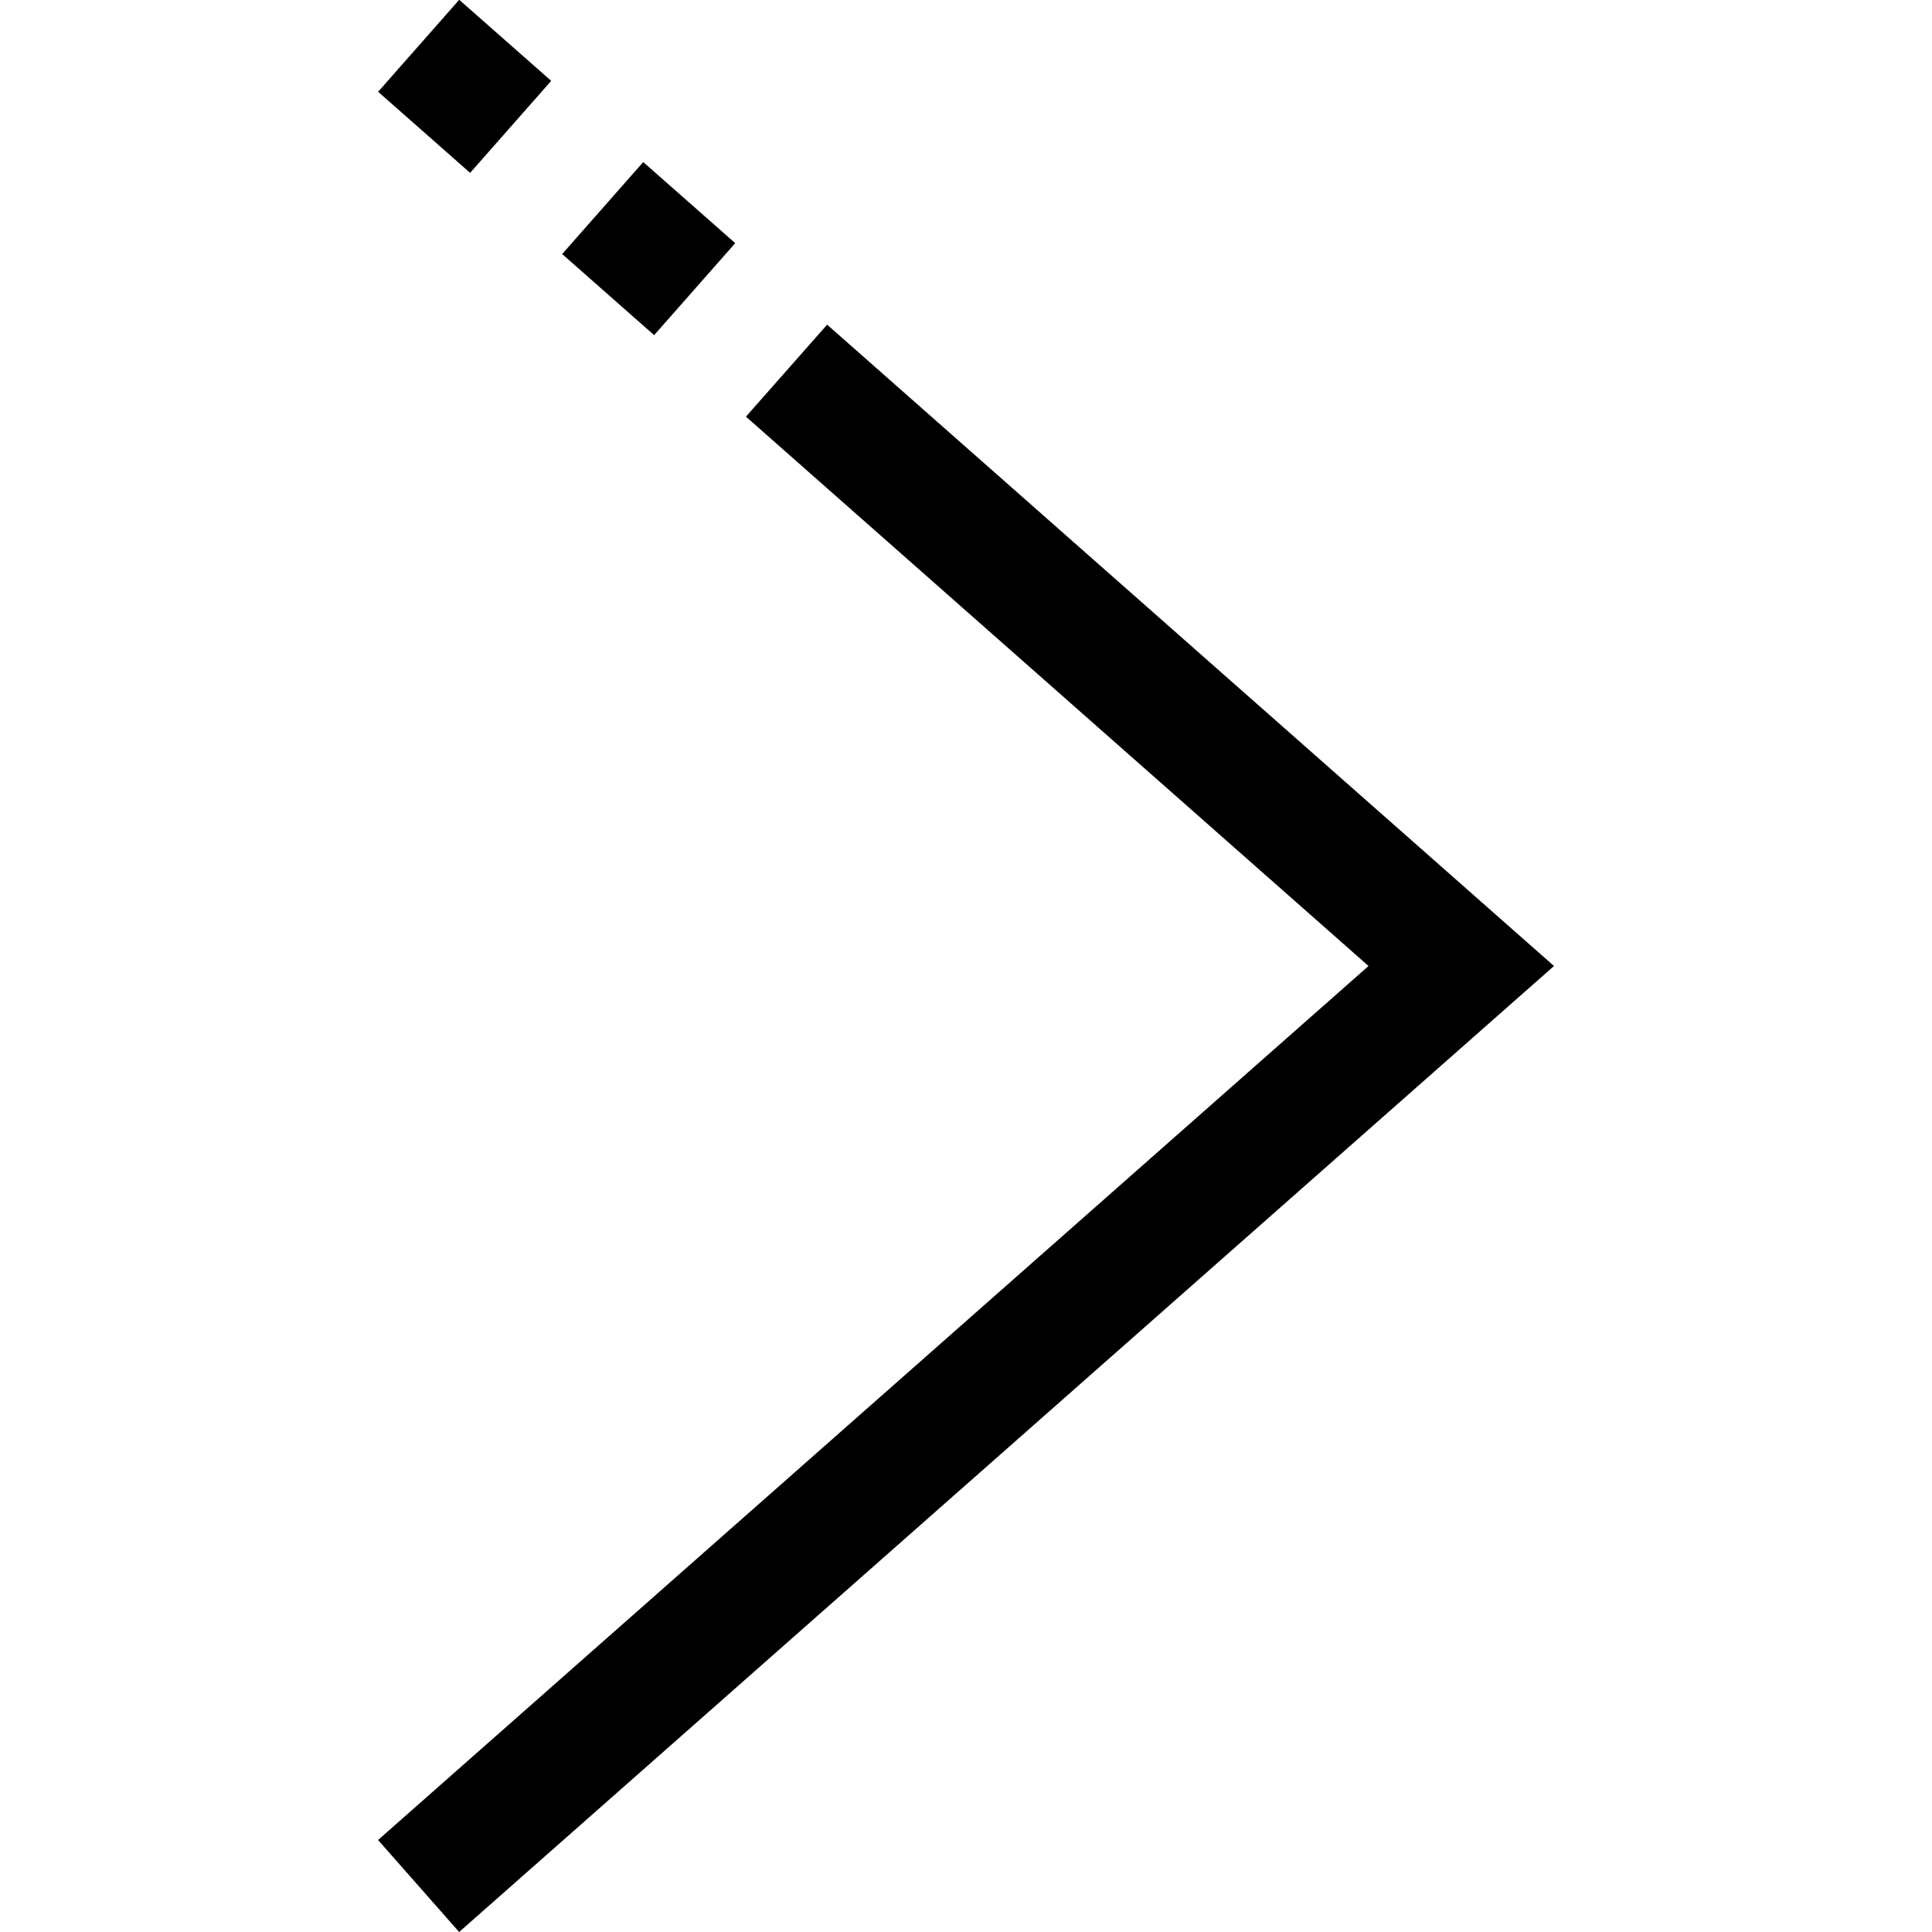 <?xml version="1.0" encoding="iso-8859-1"?>
<!-- Generator: Adobe Illustrator 19.0.0, SVG Export Plug-In . SVG Version: 6.00 Build 0)  -->
<svg version="1.1" id="Capa_1" xmlns="http://www.w3.org/2000/svg" xmlns:xlink="http://www.w3.org/1999/xlink" x="0px" y="0px"
	 viewBox="0 0 504.007 504.007" style="enable-background:new 0 0 504.007 504.007;" xml:space="preserve">
<g>
	<g>
		<g>
			<rect x="153.178" y="48.937" transform="matrix(0.75 0.661 -0.661 0.75 85.266 -95.677)" width="32" height="32"/>
			<polygon points="215.779,84.695 194.595,108.695 357.011,252.007 98.627,480.007 119.779,504.007 405.395,252.007 			"/>
			<rect x="105.195" y="6.583" transform="matrix(0.75 0.661 -0.661 0.75 45.249 -74.527)" width="32" height="32"/>
		</g>
	</g>
</g>
<g>
</g>
<g>
</g>
<g>
</g>
<g>
</g>
<g>
</g>
<g>
</g>
<g>
</g>
<g>
</g>
<g>
</g>
<g>
</g>
<g>
</g>
<g>
</g>
<g>
</g>
<g>
</g>
<g>
</g>
</svg>
